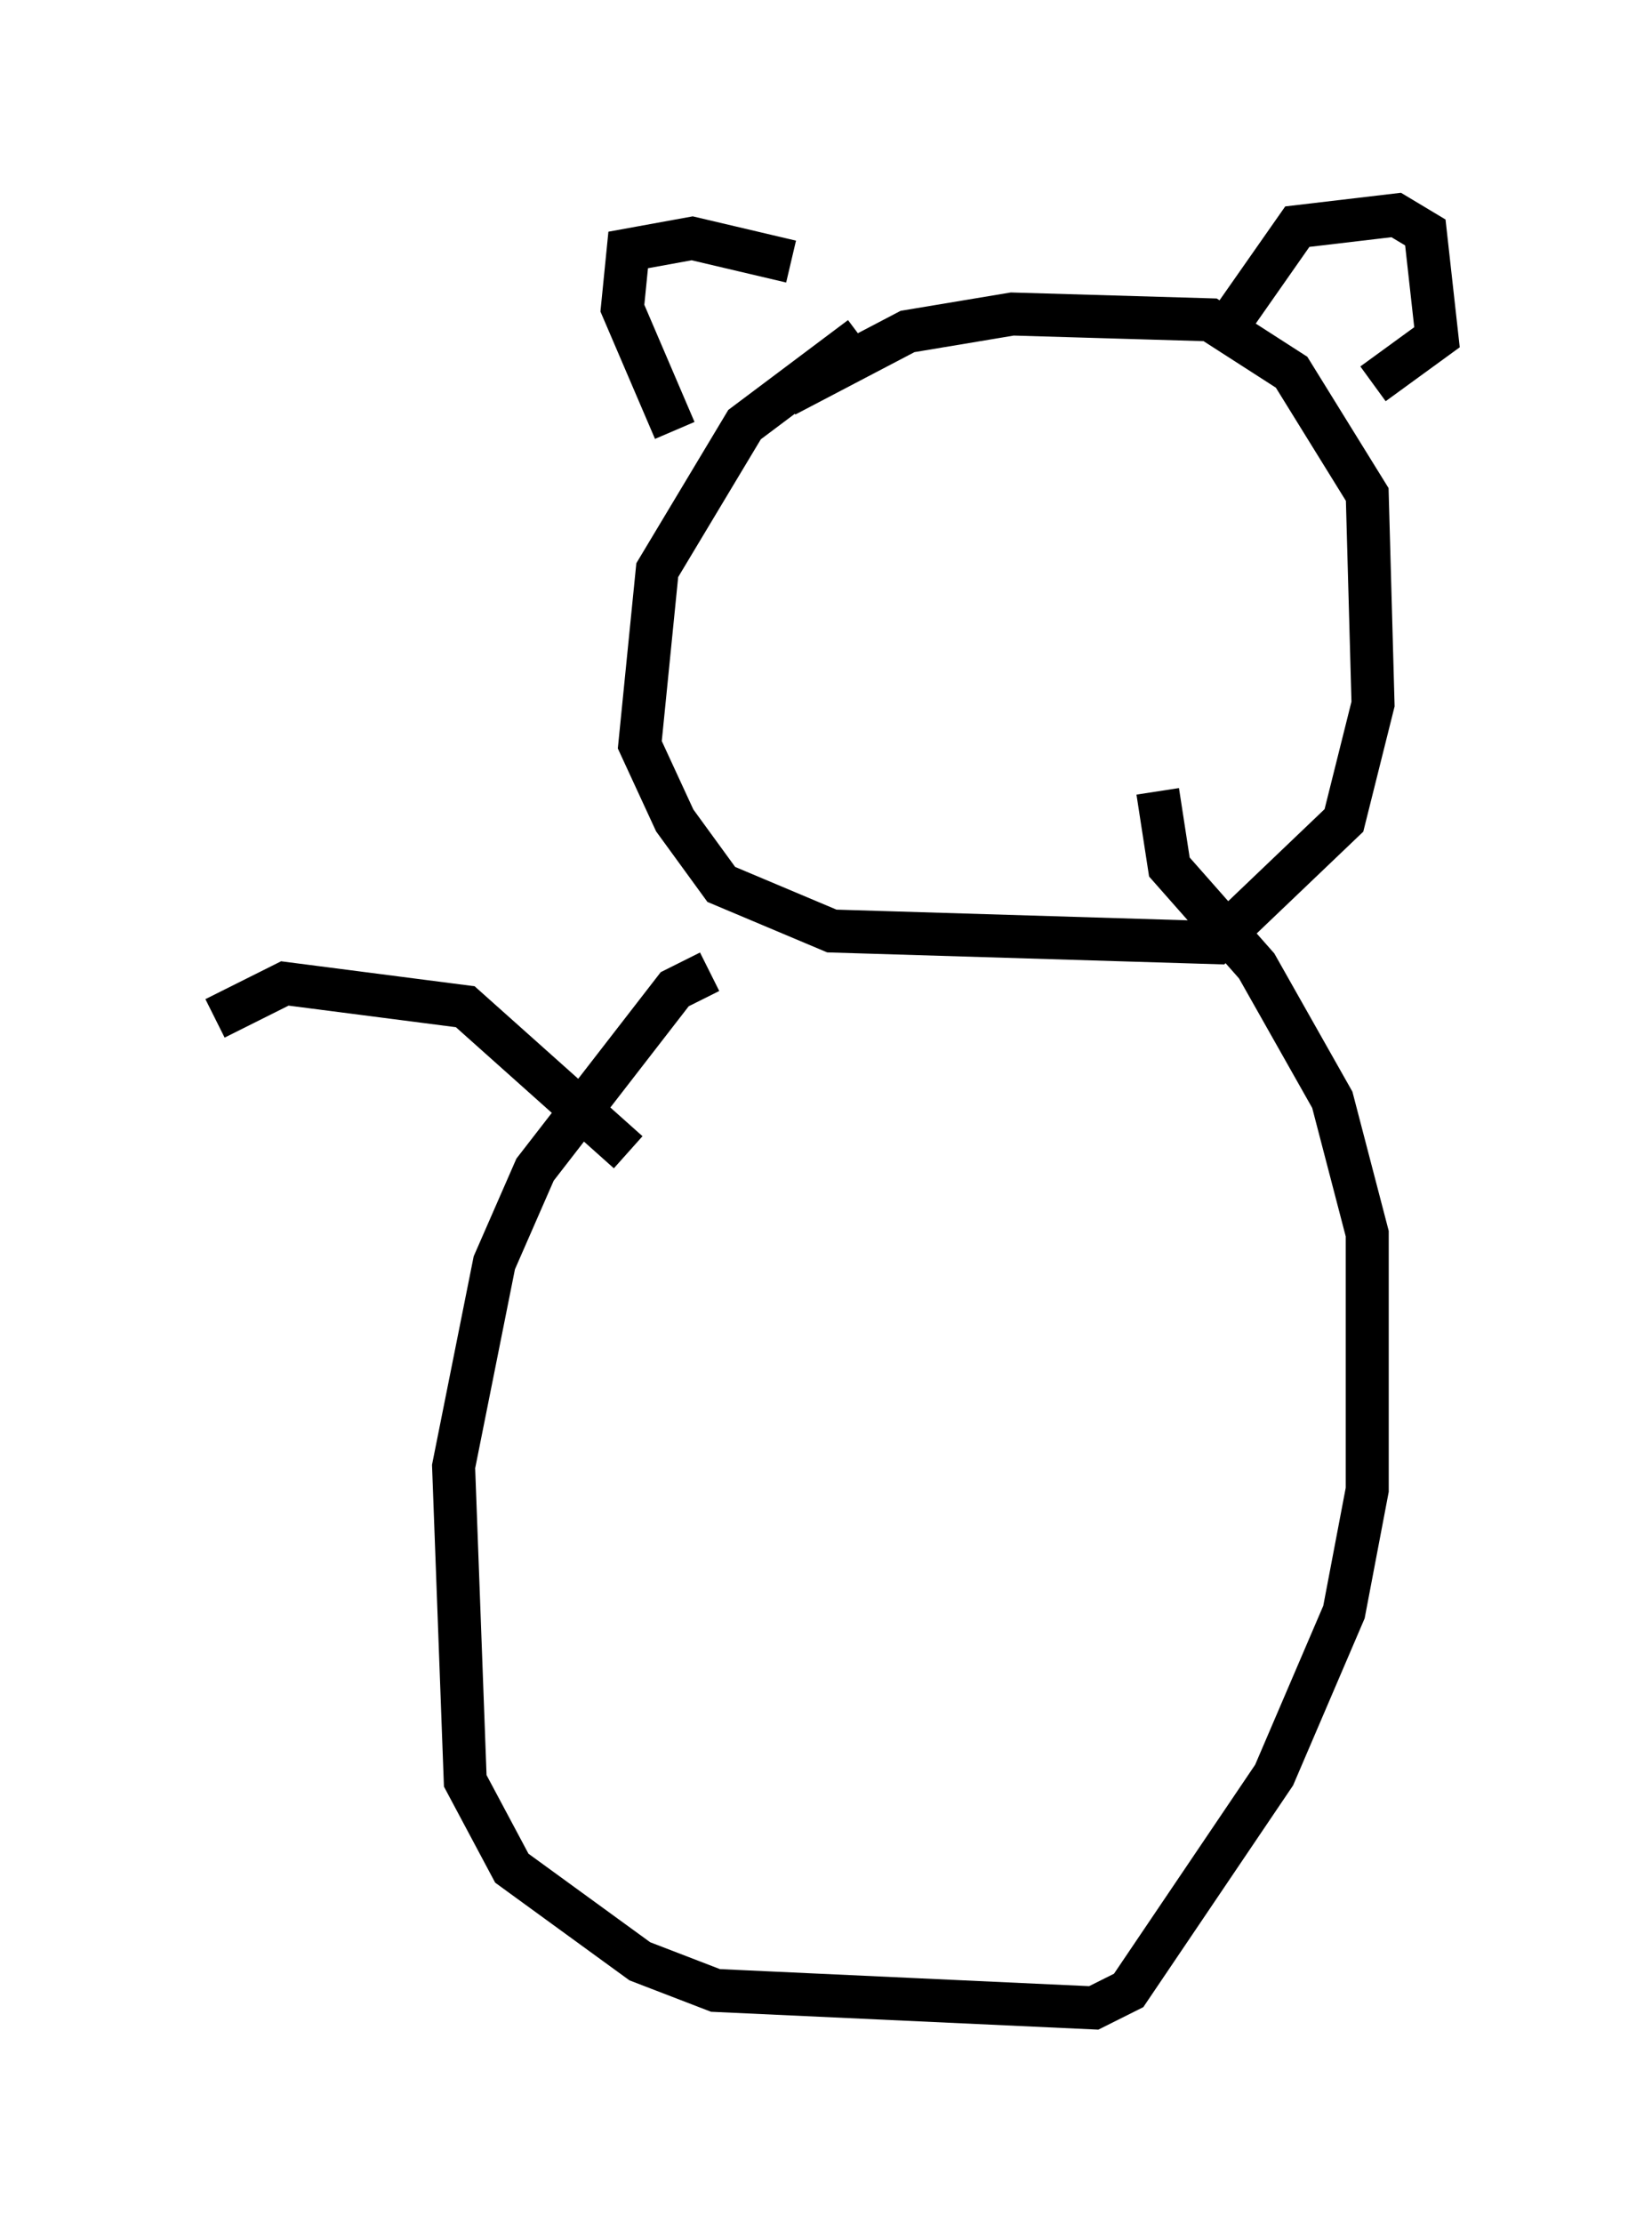 <?xml version="1.0" encoding="utf-8" ?>
<svg baseProfile="full" height="51.677" version="1.1" width="38.416" xmlns="http://www.w3.org/2000/svg" xmlns:ev="http://www.w3.org/2001/xml-events" xmlns:xlink="http://www.w3.org/1999/xlink"><defs /><rect fill="white" height="51.677" width="38.416" x="0" y="0" /><path d="M20.697, 8.112 m-0.677, -0.271 l-2.706, 2.03 -2.03, 3.383 l-0.406, 4.059 0.812, 1.759 l1.083, 1.488 2.571, 1.083 l8.931, 0.271 2.977, -2.842 l0.677, -2.706 -0.135, -4.871 l-1.759, -2.842 -1.894, -1.218 l-4.601, -0.135 -2.436, 0.406 l-2.842, 1.488 m-2.571, 0.812 l-1.218, -2.842 0.135, -1.353 l1.488, -0.271 2.3, 0.541 m9.878, 1.894 l1.894, -2.706 2.3, -0.271 l0.677, 0.406 0.271, 2.436 l-1.488, 1.083 m-15.426, 13.667 l-0.812, 0.406 -3.248, 4.195 l-0.947, 2.165 -0.947, 4.736 l0.271, 7.307 1.083, 2.03 l2.977, 2.165 1.759, 0.677 l8.796, 0.406 0.812, -0.406 l3.383, -5.007 1.624, -3.789 l0.541, -2.842 0.0, -5.954 l-0.812, -3.112 -1.759, -3.112 l-2.03, -2.3 -0.271, -1.759 m-12.314, 8.39 l-3.789, -3.383 -4.195, -0.541 l-1.624, 0.812 " fill="none" stroke="black" stroke-width="1" /></svg>
